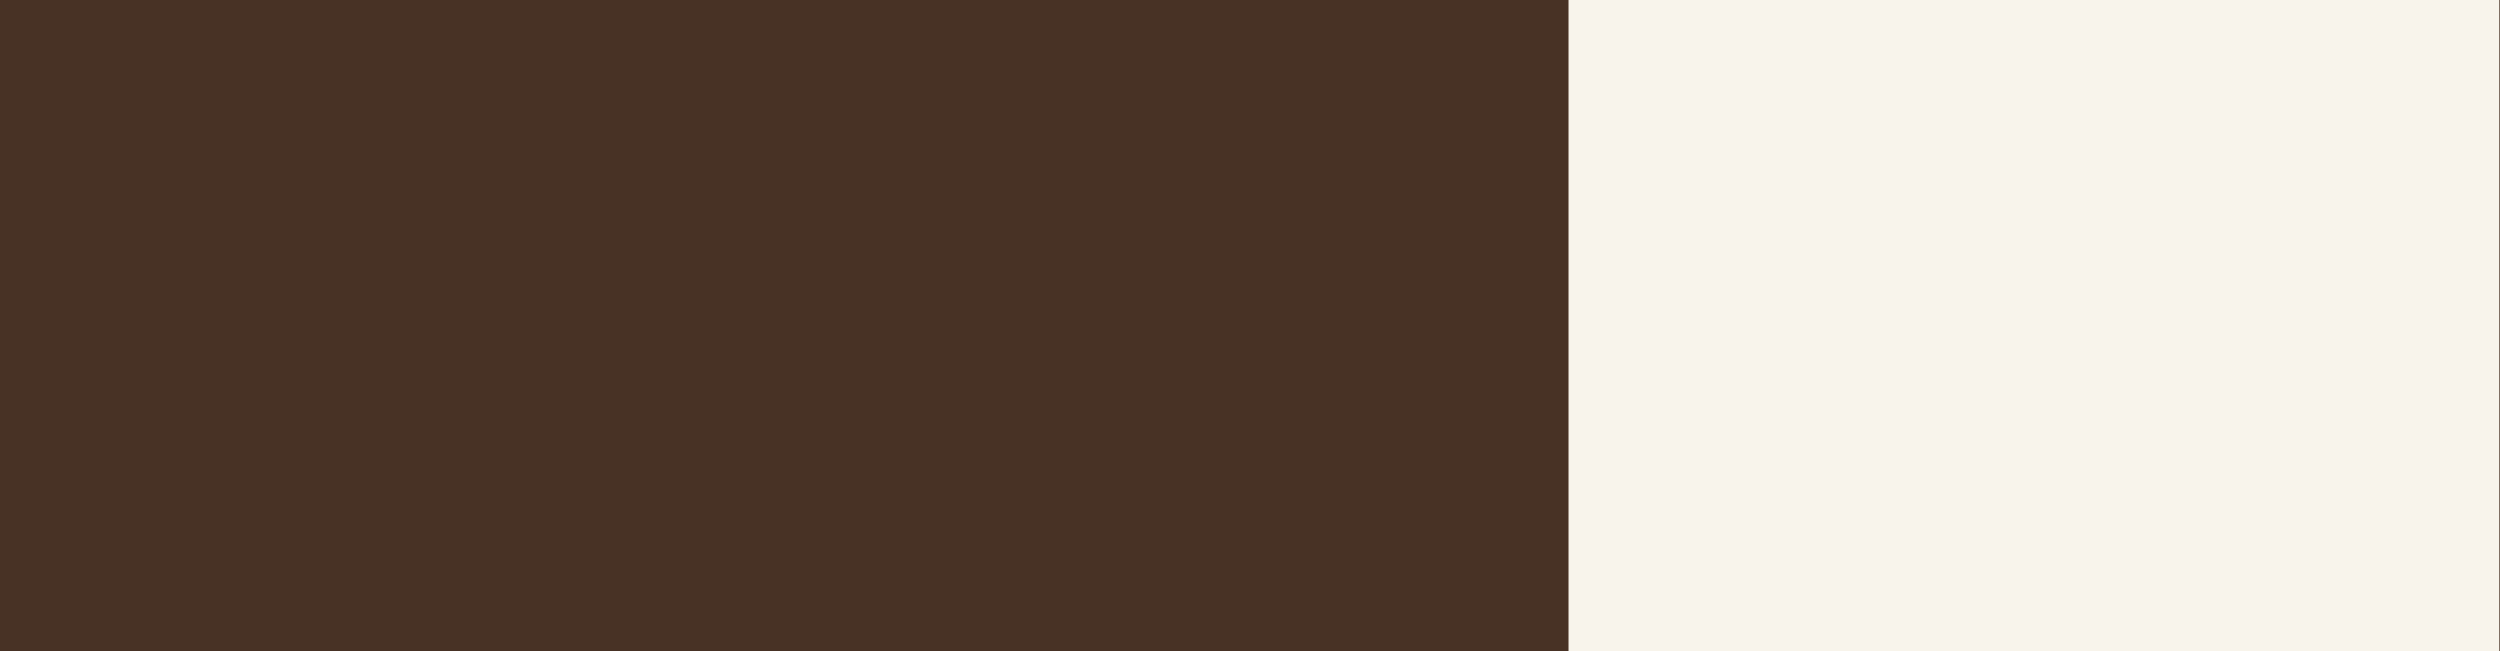 <svg xmlns="http://www.w3.org/2000/svg" xmlns:xlink="http://www.w3.org/1999/xlink" width="1920" zoomAndPan="magnify" viewBox="0 0 1440 375" height="500" preserveAspectRatio="xMidYMid meet" version="1.0"><defs><clipPath id="c4c9f34305"><path d="M 903.469 0 L 1440 0 L 1440 375 L 903.469 375 Z M 903.469 0 " clip-rule="nonzero"/></clipPath></defs><rect x="-144" width="1728" fill="#ffffff" y="-37.5" height="450" fill-opacity="1"/><rect x="-144" width="1728" fill="#483225" y="-37.5" height="450" fill-opacity="1"/><g clip-path="url(#c4c9f34305)"><path fill="#f8f4eb" d="M 903.469 0 L 1439.602 0 L 1439.602 375 L 903.469 375 Z M 903.469 0 " fill-opacity="1" fill-rule="nonzero"/></g></svg>